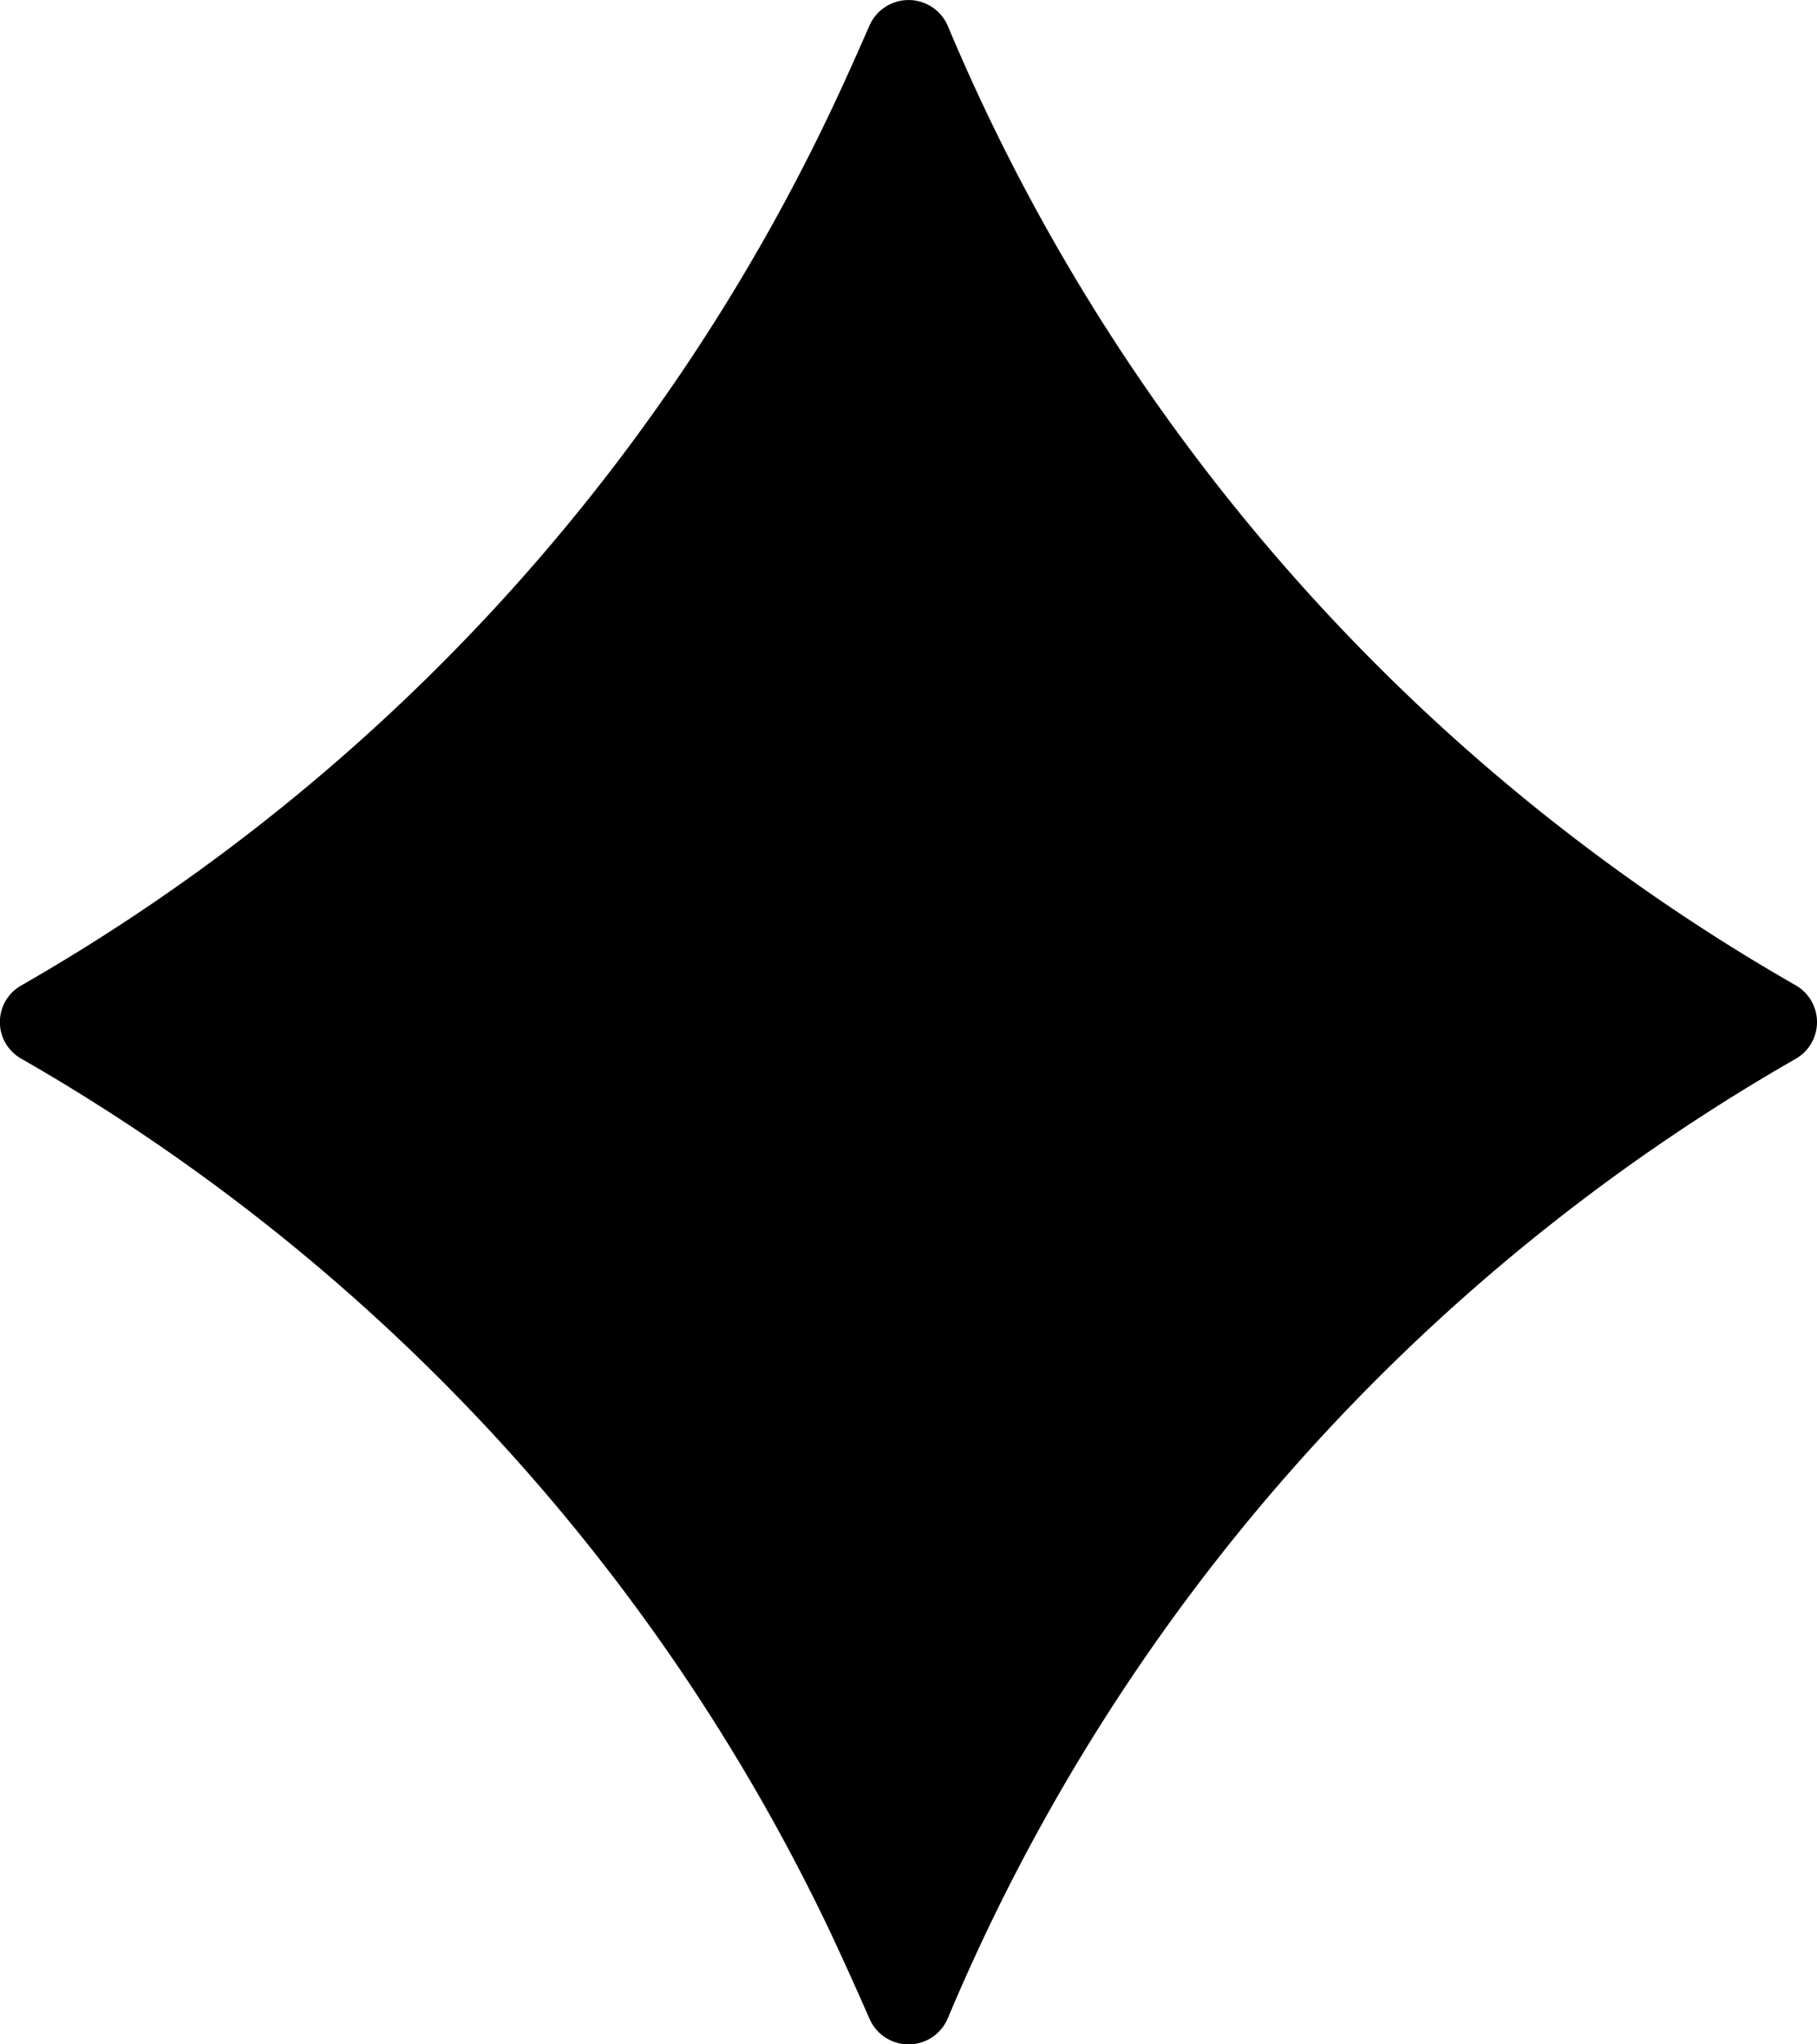 <svg xmlns="http://www.w3.org/2000/svg" viewBox="0 0 16 18">
  <path d="M8.346.228a17.558 17.558 0 0 0 7.471 8.45.373.373 0 0 1 0 .642 17.56 17.56 0 0 0-7.471 8.451.375.375 0 0 1-.691 0 33.618 33.618 0 0 0-.341-.754A17.552 17.552 0 0 0 .185 9.32a.37.37 0 0 1 0-.642A17.549 17.549 0 0 0 7.314.981c.118-.248.23-.5.341-.753a.376.376 0 0 1 .691 0Z"/>
</svg>
